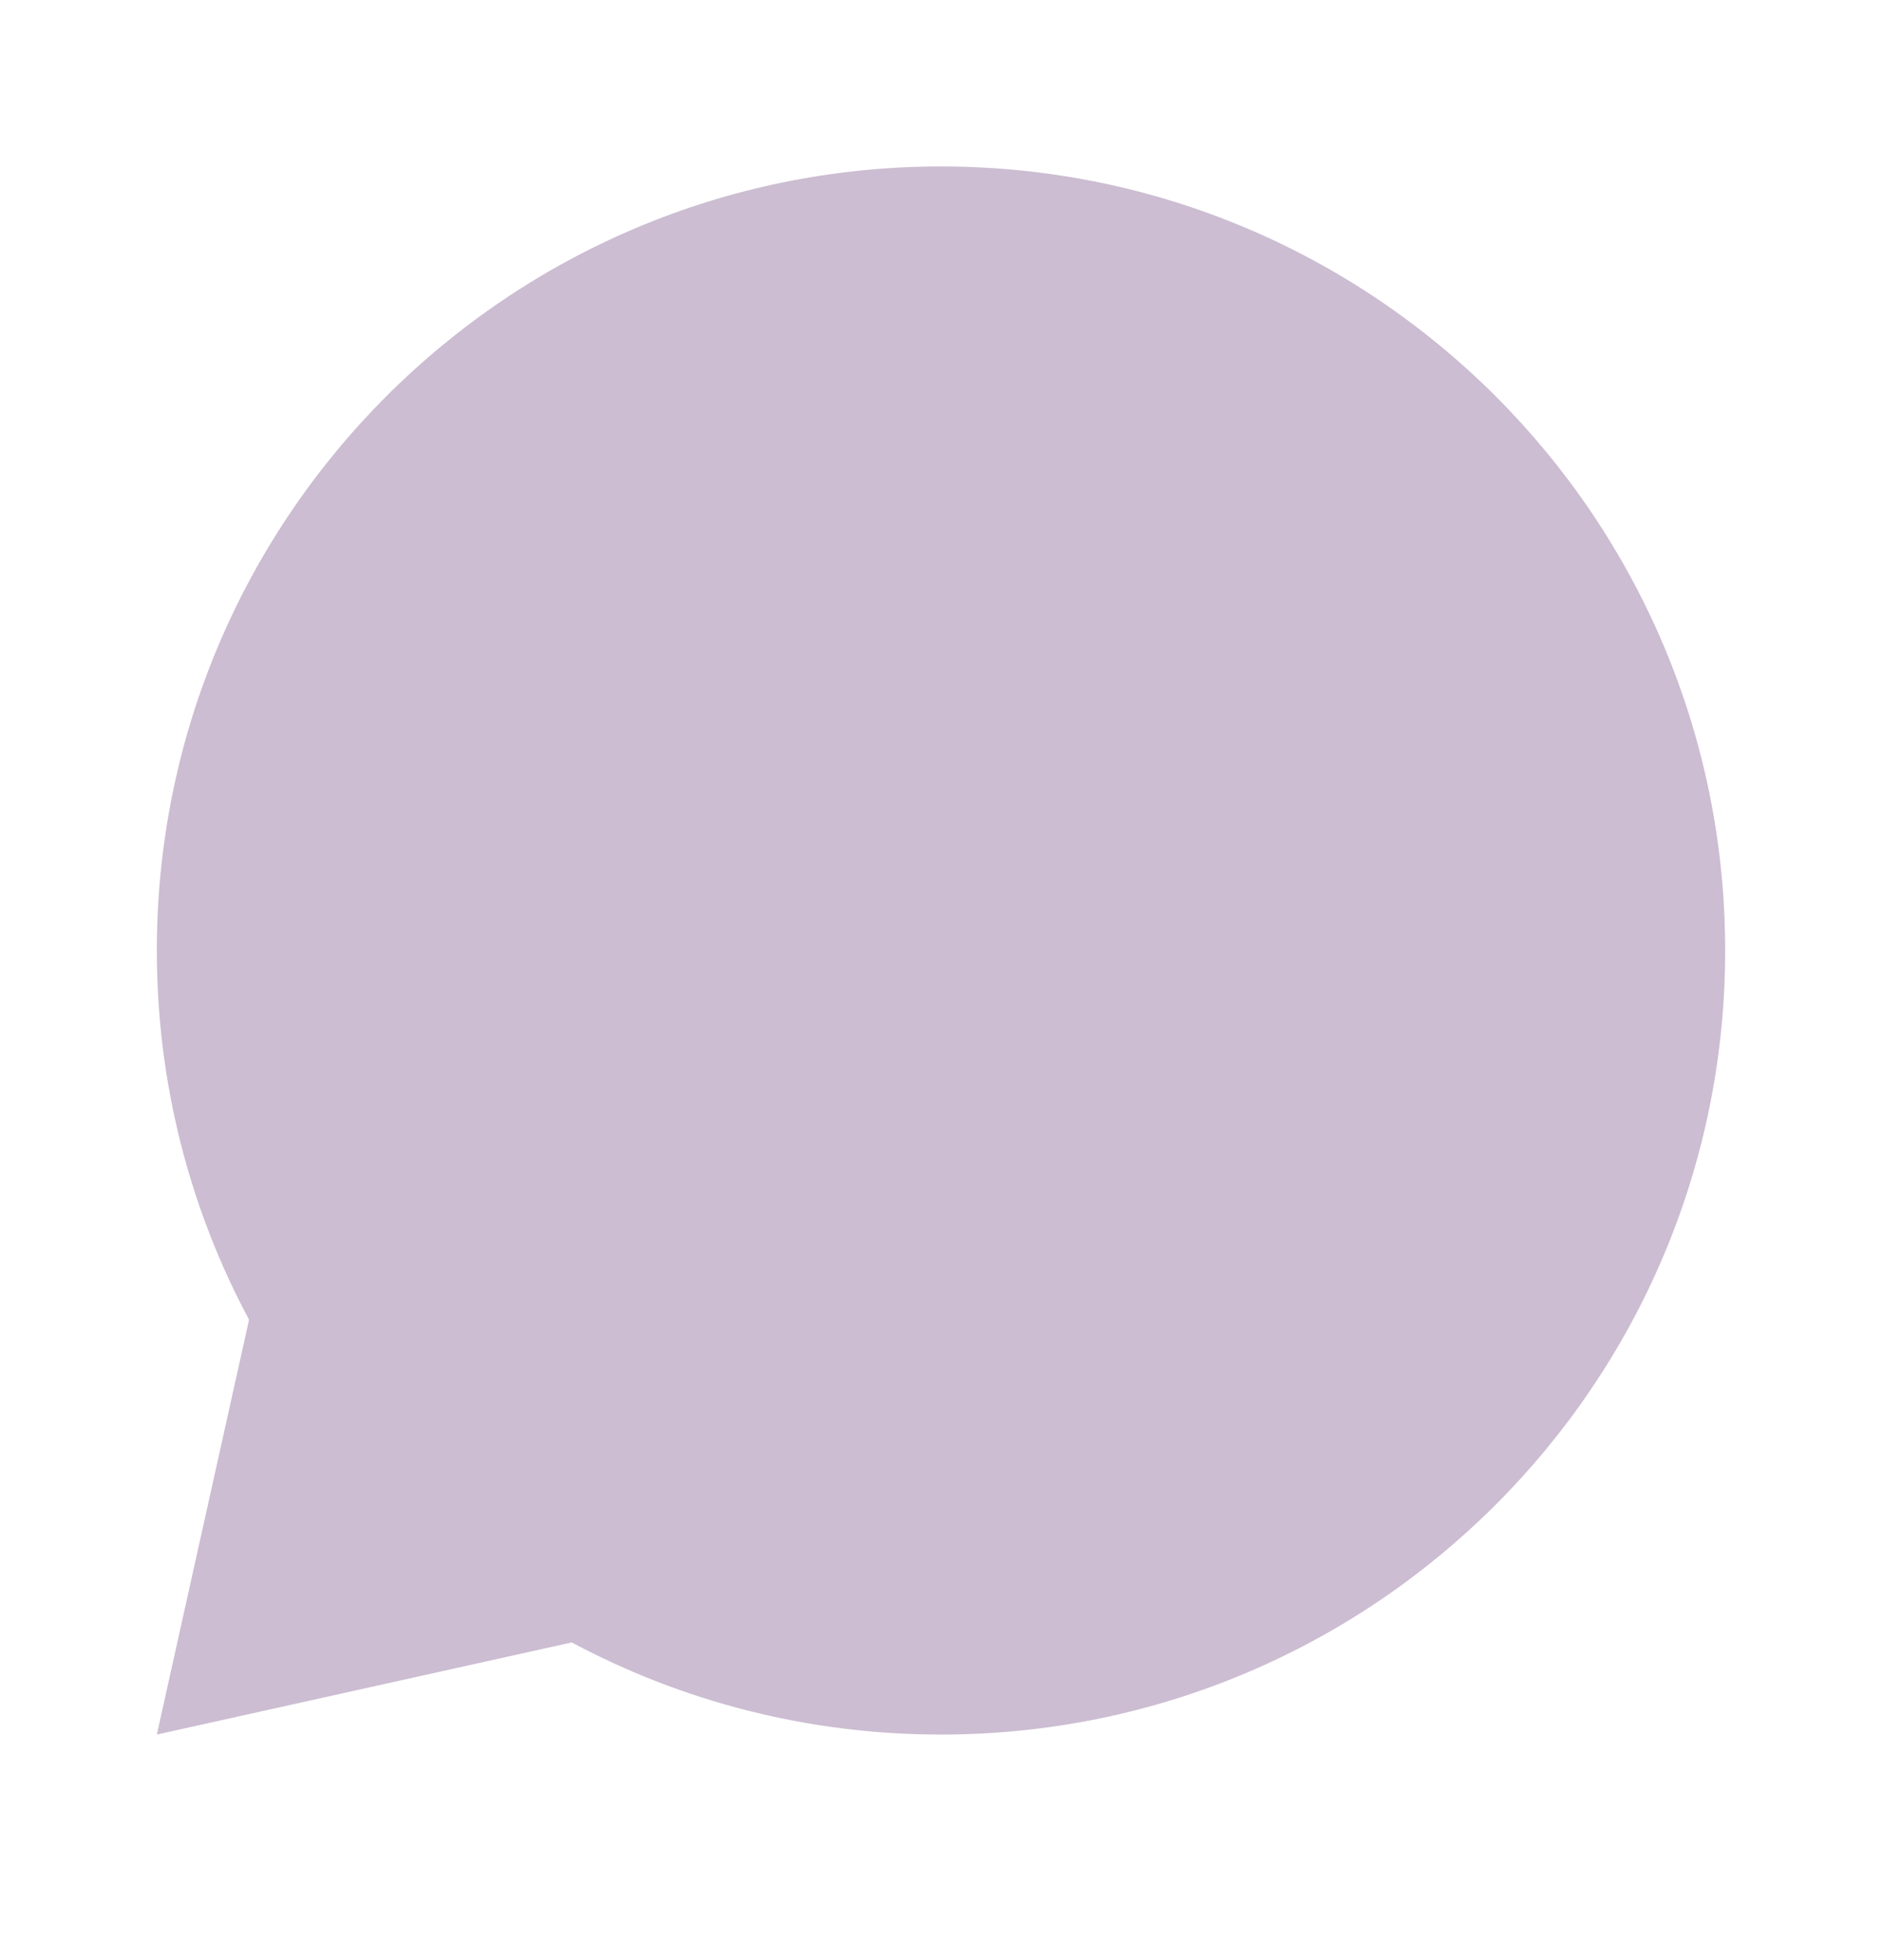 <svg width="24" height="25" viewBox="0 0 24 25" fill="none" xmlns="http://www.w3.org/2000/svg">
<path d="M7.291 20.948L2 22.123L3.176 16.832C2.425 15.429 2 13.826 2 12.123C2 6.6 6.477 2.123 12 2.123C17.523 2.123 22 6.6 22 12.123C22 17.646 17.523 22.123 12 22.123C10.297 22.123 8.694 21.698 7.291 20.948Z" fill="#CCBDD2"/>
</svg>
